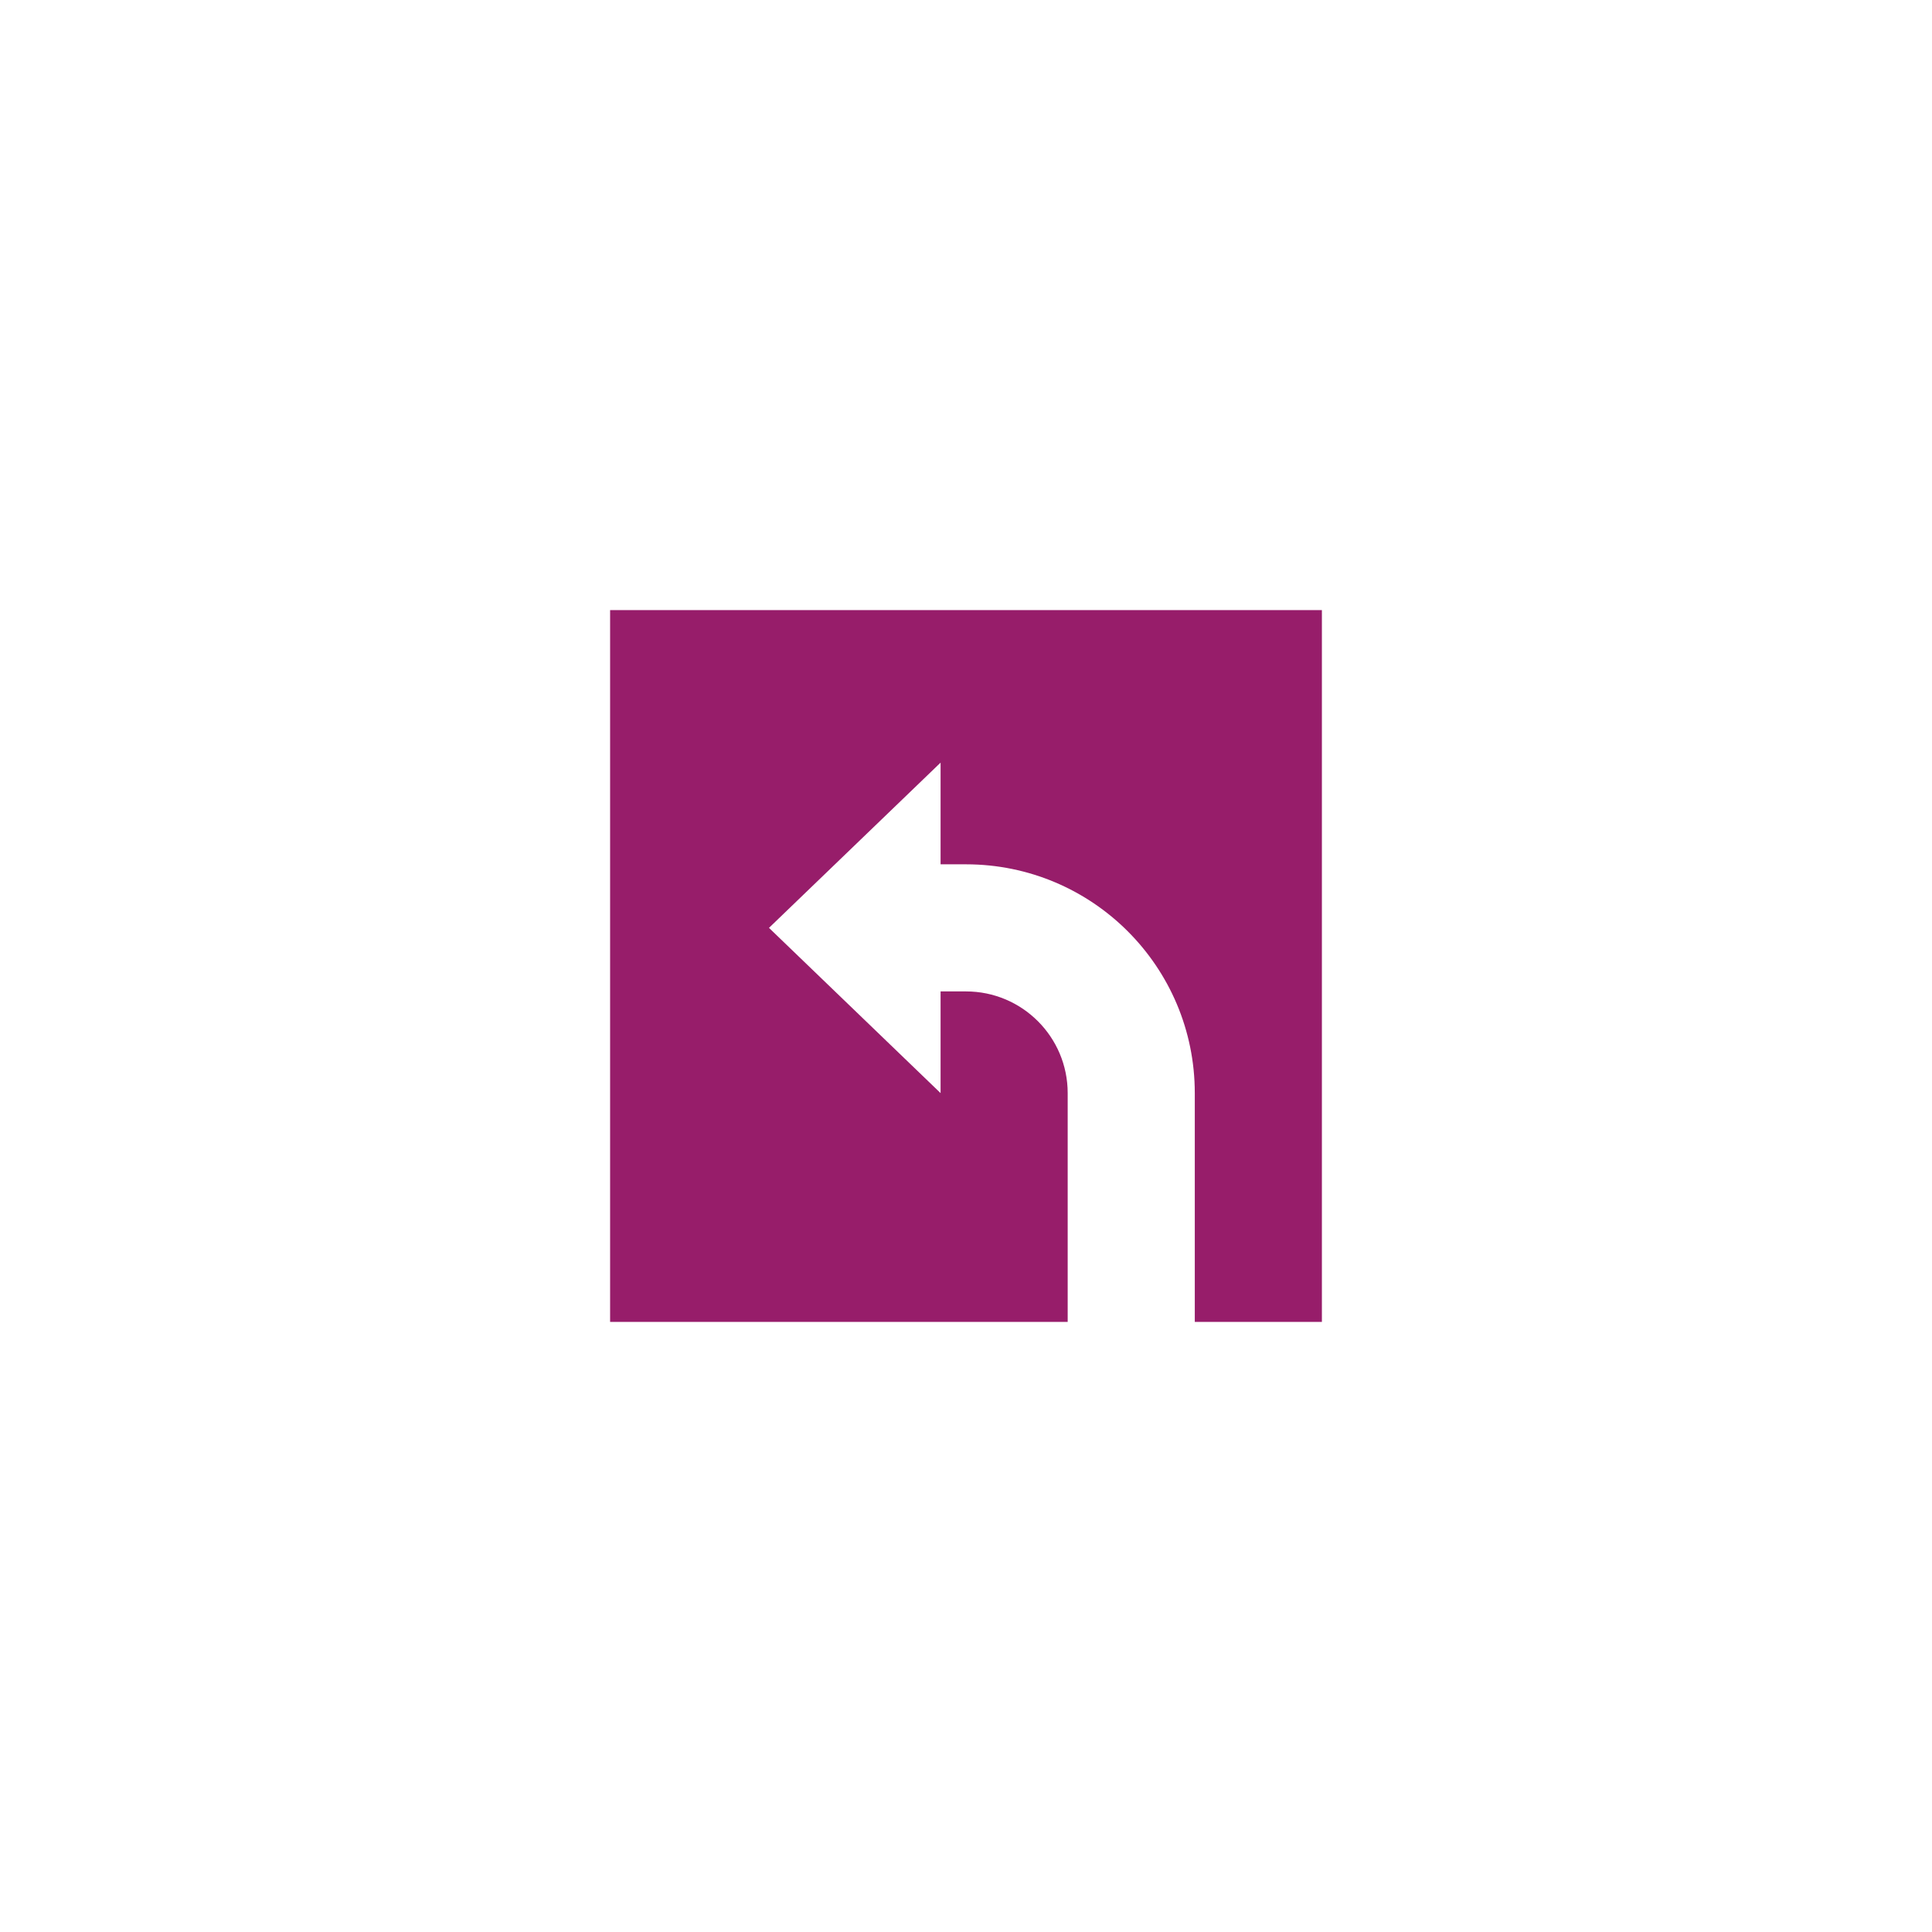 ﻿<?xml version="1.0" encoding="utf-8"?>
<!DOCTYPE svg PUBLIC "-//W3C//DTD SVG 1.1//EN" "http://www.w3.org/Graphics/SVG/1.1/DTD/svg11.dtd">
<svg xmlns="http://www.w3.org/2000/svg" xmlns:xlink="http://www.w3.org/1999/xlink" version="1.1" baseProfile="full" width="76" height="76" viewBox="0 0 76.00 76.00" enable-background="new 0 0 76.00 76.00" xml:space="preserve">
	<path fill="#971D6A" fill-opacity="1" stroke-width="0.2" stroke-linejoin="round" d="M 52,24L 52,52L 47,52L 47,43C 47,38.029 42.971,34 38,34L 37,34L 37,30L 30.25,36.5L 37,43L 37,39L 38,39C 40.209,39 42,40.791 42,43L 42,52L 24,52L 24,24L 52,24 Z "/>
</svg>
